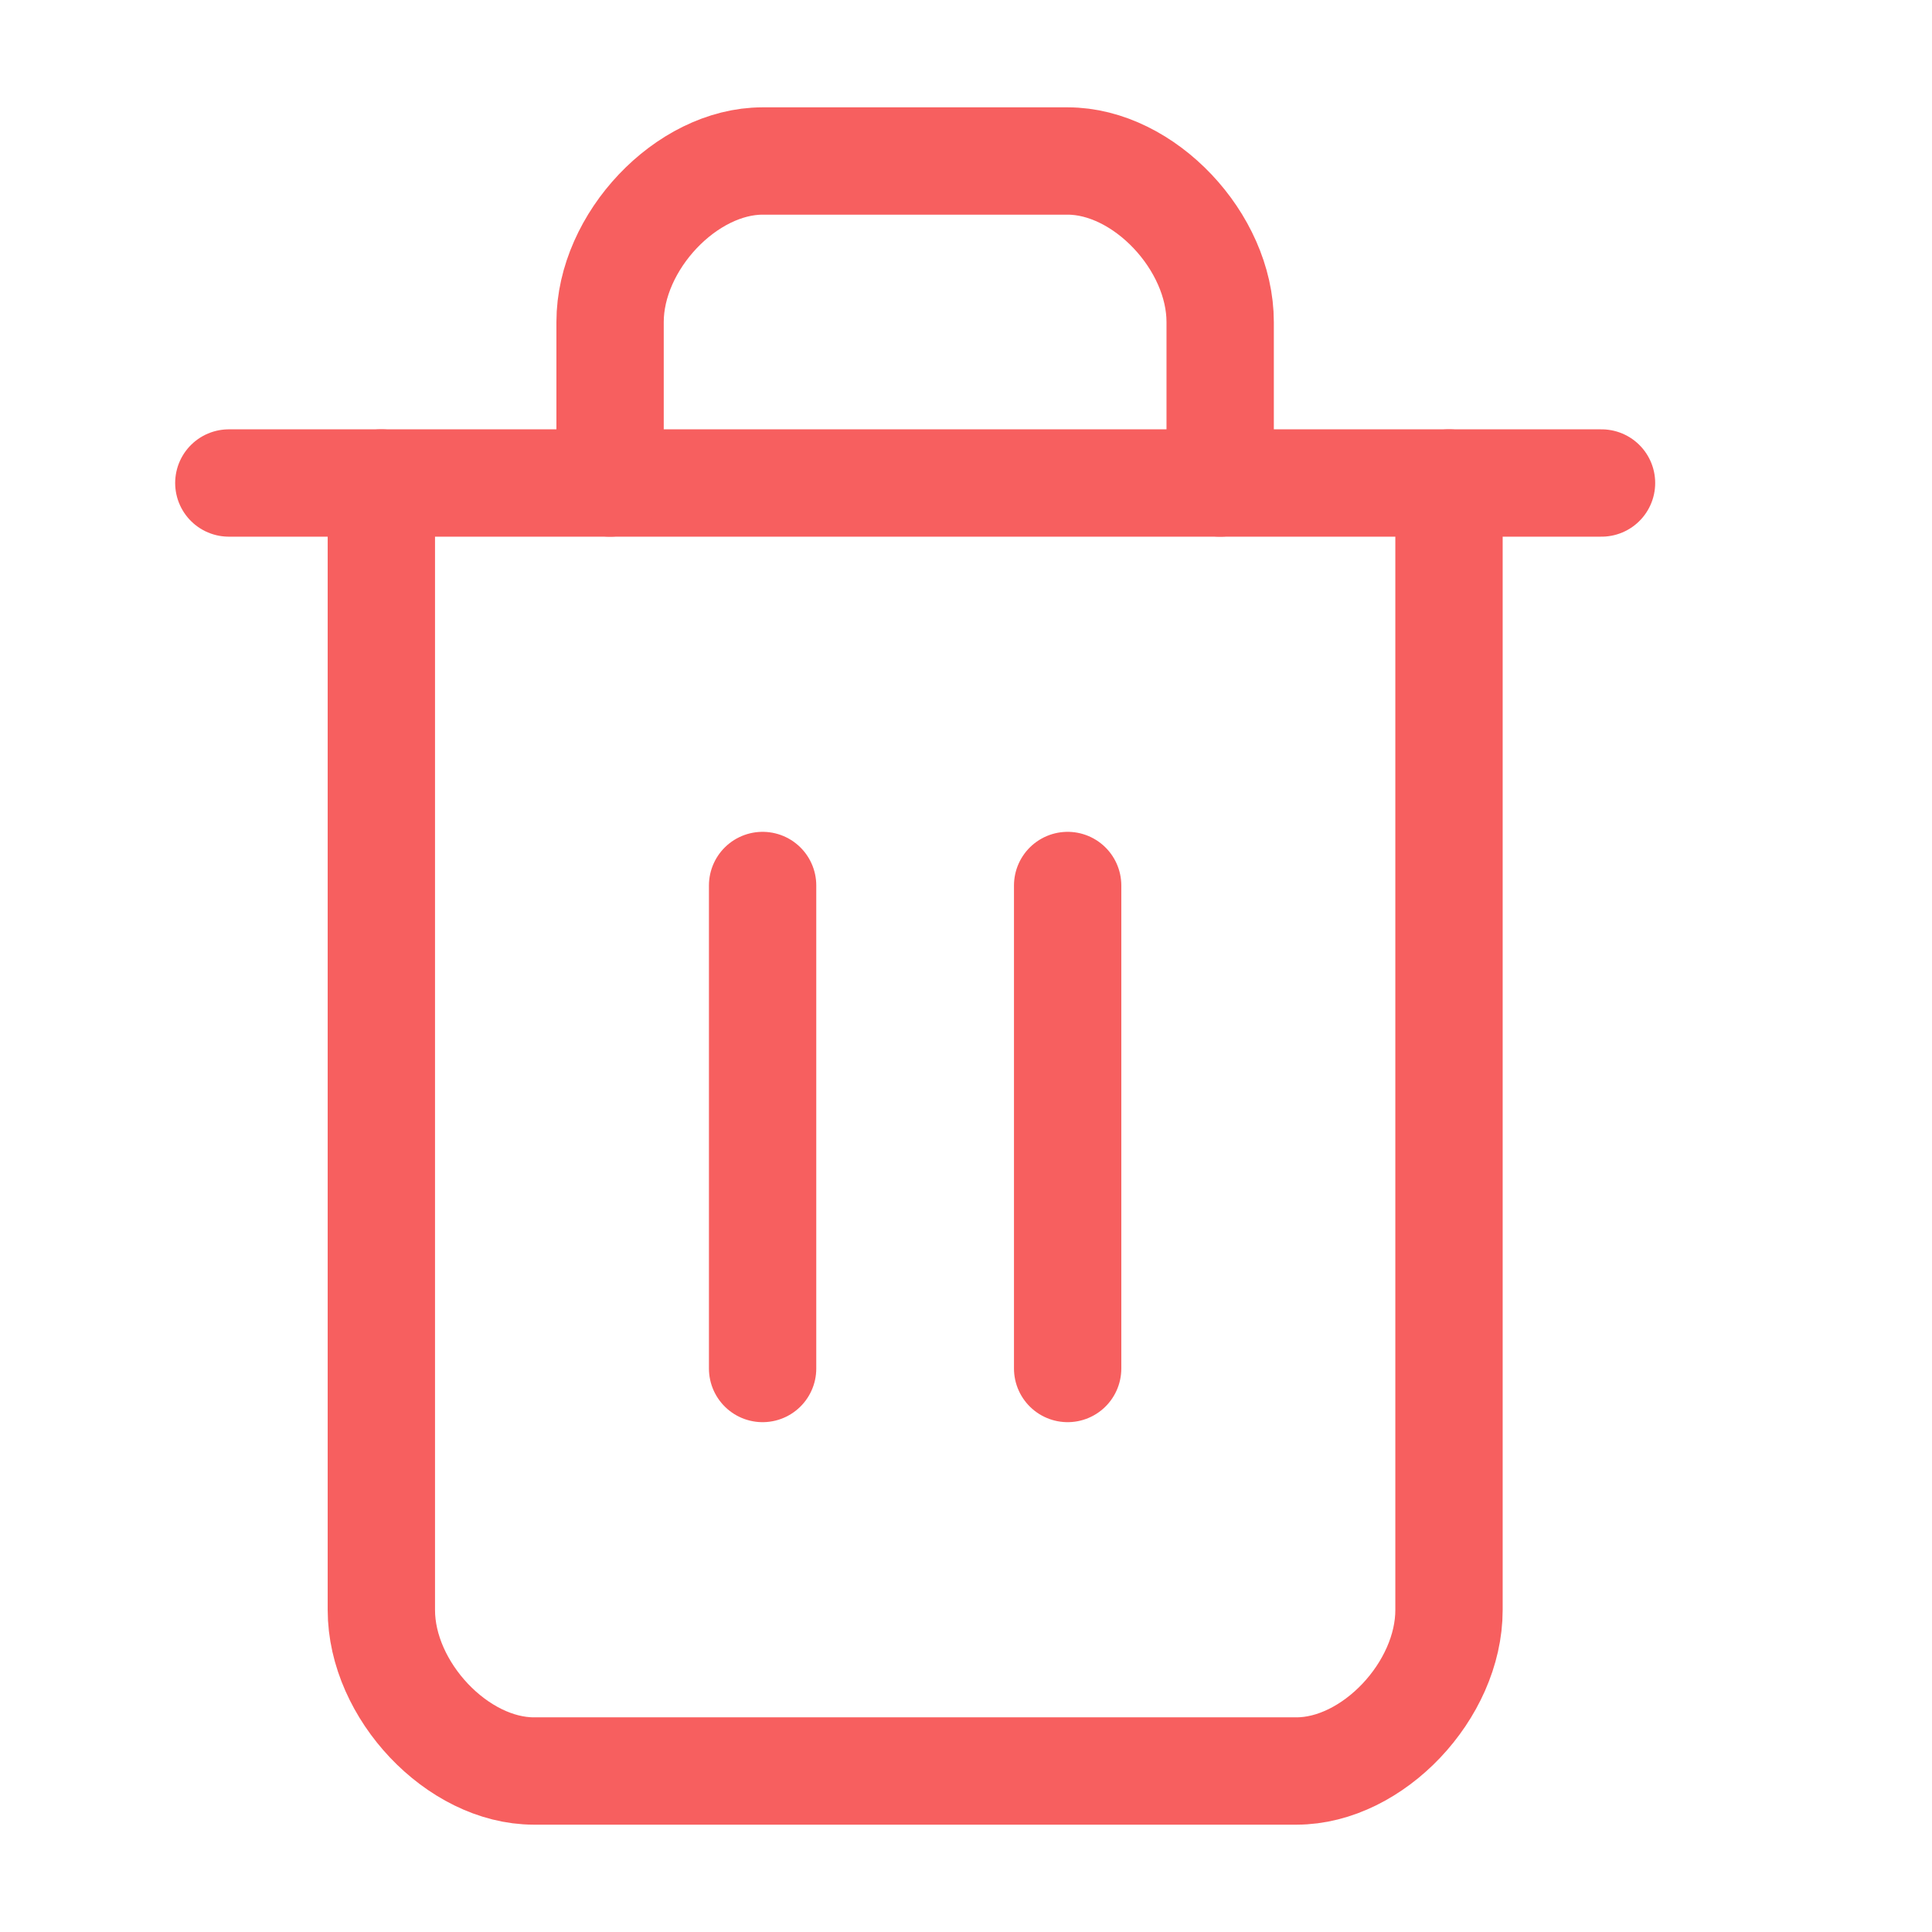 <svg width="18" height="18" viewBox="0 0 18 18" fill="none" xmlns="http://www.w3.org/2000/svg">
<path d="M2.132 4.5H14.921" stroke="#F75F5F" stroke-linecap="round" stroke-linejoin="round"/>
<path d="M13.5 4.5V15C13.5 15.75 12.79 16.5 12.079 16.5H4.974C4.263 16.5 3.553 15.75 3.553 15V4.5" stroke="#F75F5F" stroke-linecap="round" stroke-linejoin="round"/>
<path d="M5.684 4.5V3C5.684 2.25 6.395 1.5 7.105 1.5H9.947C10.658 1.5 11.368 2.25 11.368 3V4.5" stroke="#F75F5F" stroke-linecap="round" stroke-linejoin="round"/>
<path d="M7.105 8.25V12.75" stroke="#F75F5F" stroke-linecap="round" stroke-linejoin="round"/>
<path d="M9.947 8.25V12.75" stroke="#F75F5F" stroke-linecap="round" stroke-linejoin="round"/>
</svg>
